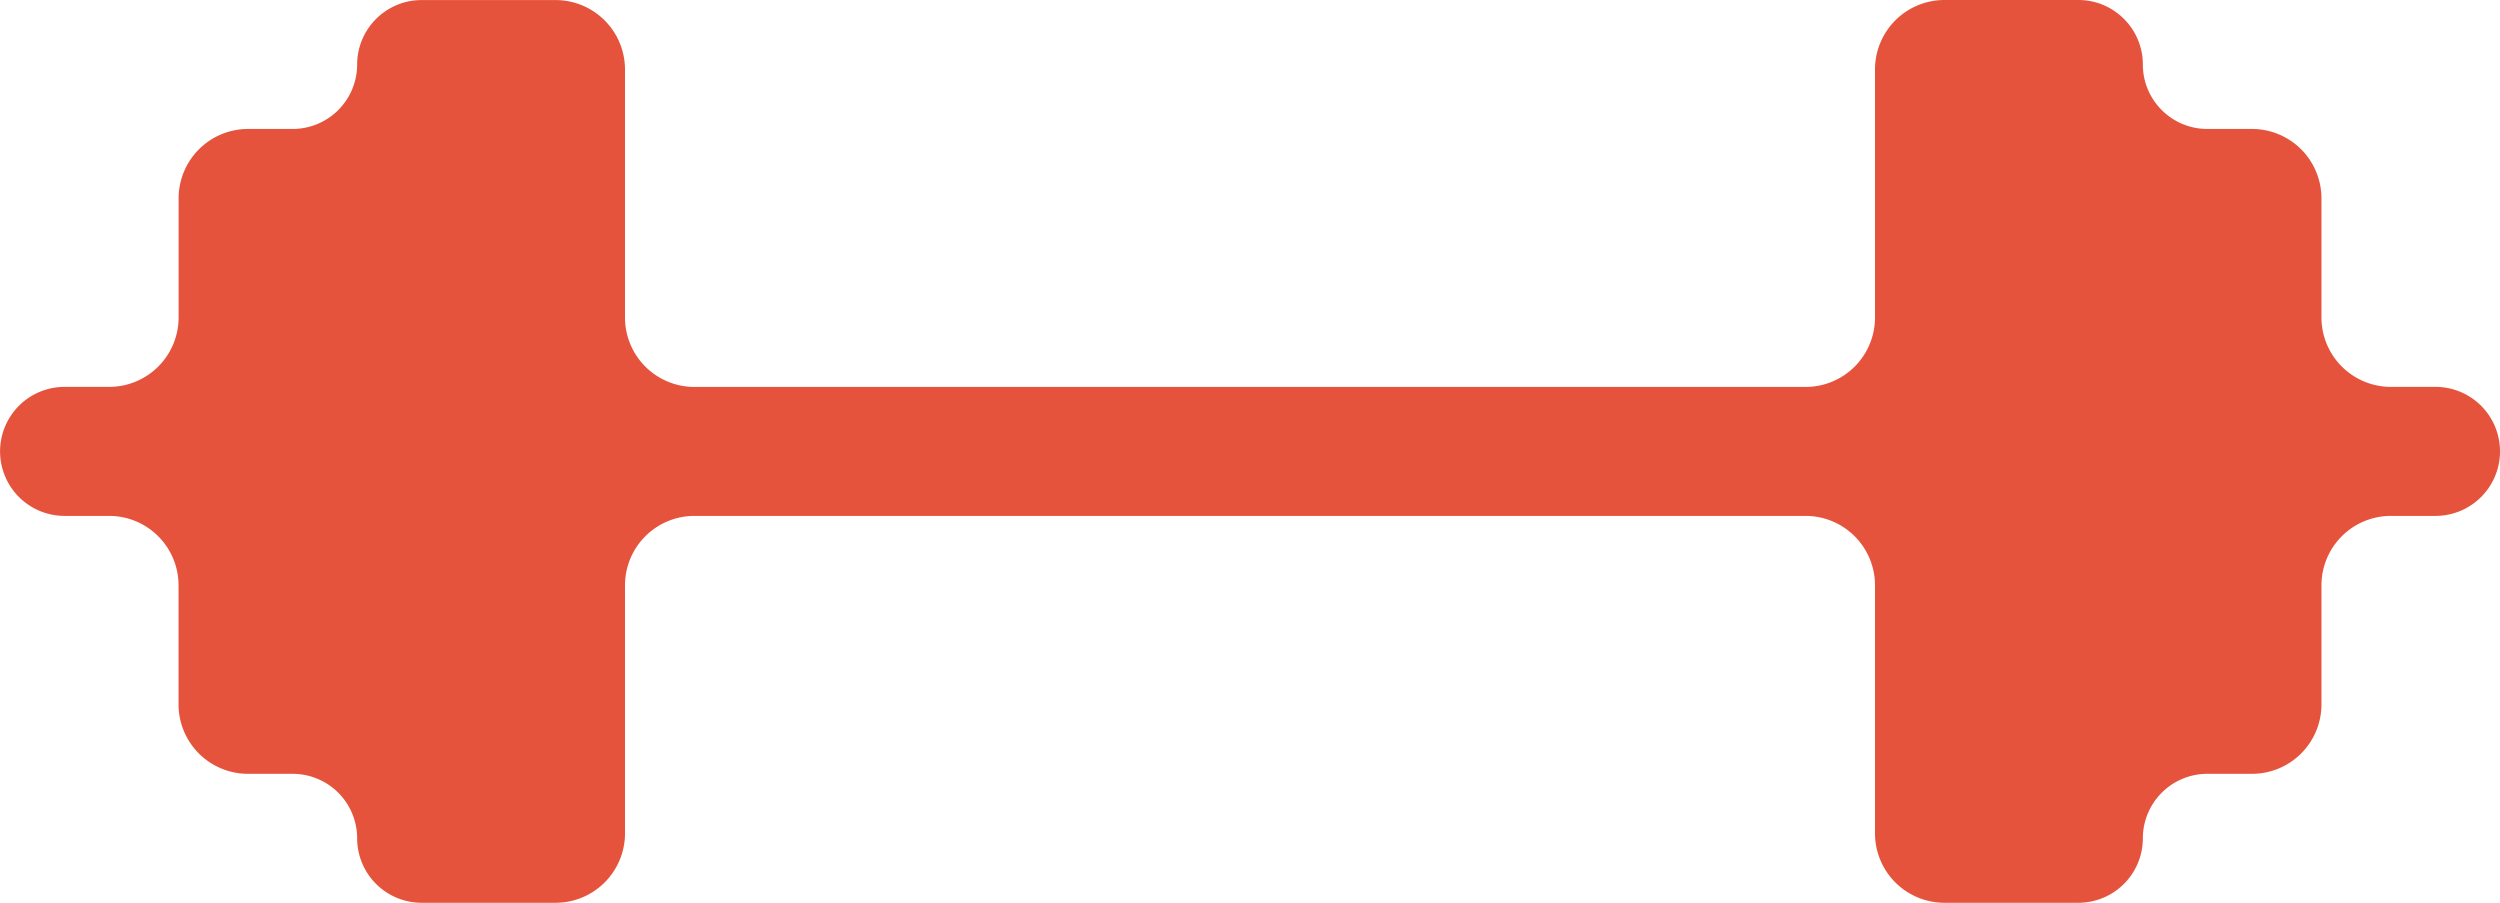 <svg xmlns="http://www.w3.org/2000/svg" width="36" height="13" fill="none"><path fill="#E6533C" d="M35.071 5.571a.929.929 0 1 1 0 1.858h-.642a1 1 0 0 0-1 1v1.714a1 1 0 0 1-1 1h-.643a.929.929 0 0 0-.929.928.929.929 0 0 1-.928.929H28a1 1 0 0 1-1-1V8.429a1 1 0 0 0-1-1H10a1 1 0 0 0-1 1V12a1 1 0 0 1-1 1H6.071a.929.929 0 0 1-.928-.929.929.929 0 0 0-.929-.928h-.643a1 1 0 0 1-1-1V8.429a1 1 0 0 0-1-1H.93a.929.929 0 1 1 0-1.858h.642a1 1 0 0 0 1-1V2.857a1 1 0 0 1 1-1h.643A.929.929 0 0 0 5.143.93c0-.513.416-.929.928-.929H8a1 1 0 0 1 1 1v3.571a1 1 0 0 0 1 1h16a1 1 0 0 0 1-1V1a1 1 0 0 1 1-1h1.929c.512 0 .928.416.928.929 0 .512.416.928.929.928h.643a1 1 0 0 1 1 1v1.714a1 1 0 0 0 1 1h.642Z"/></svg>